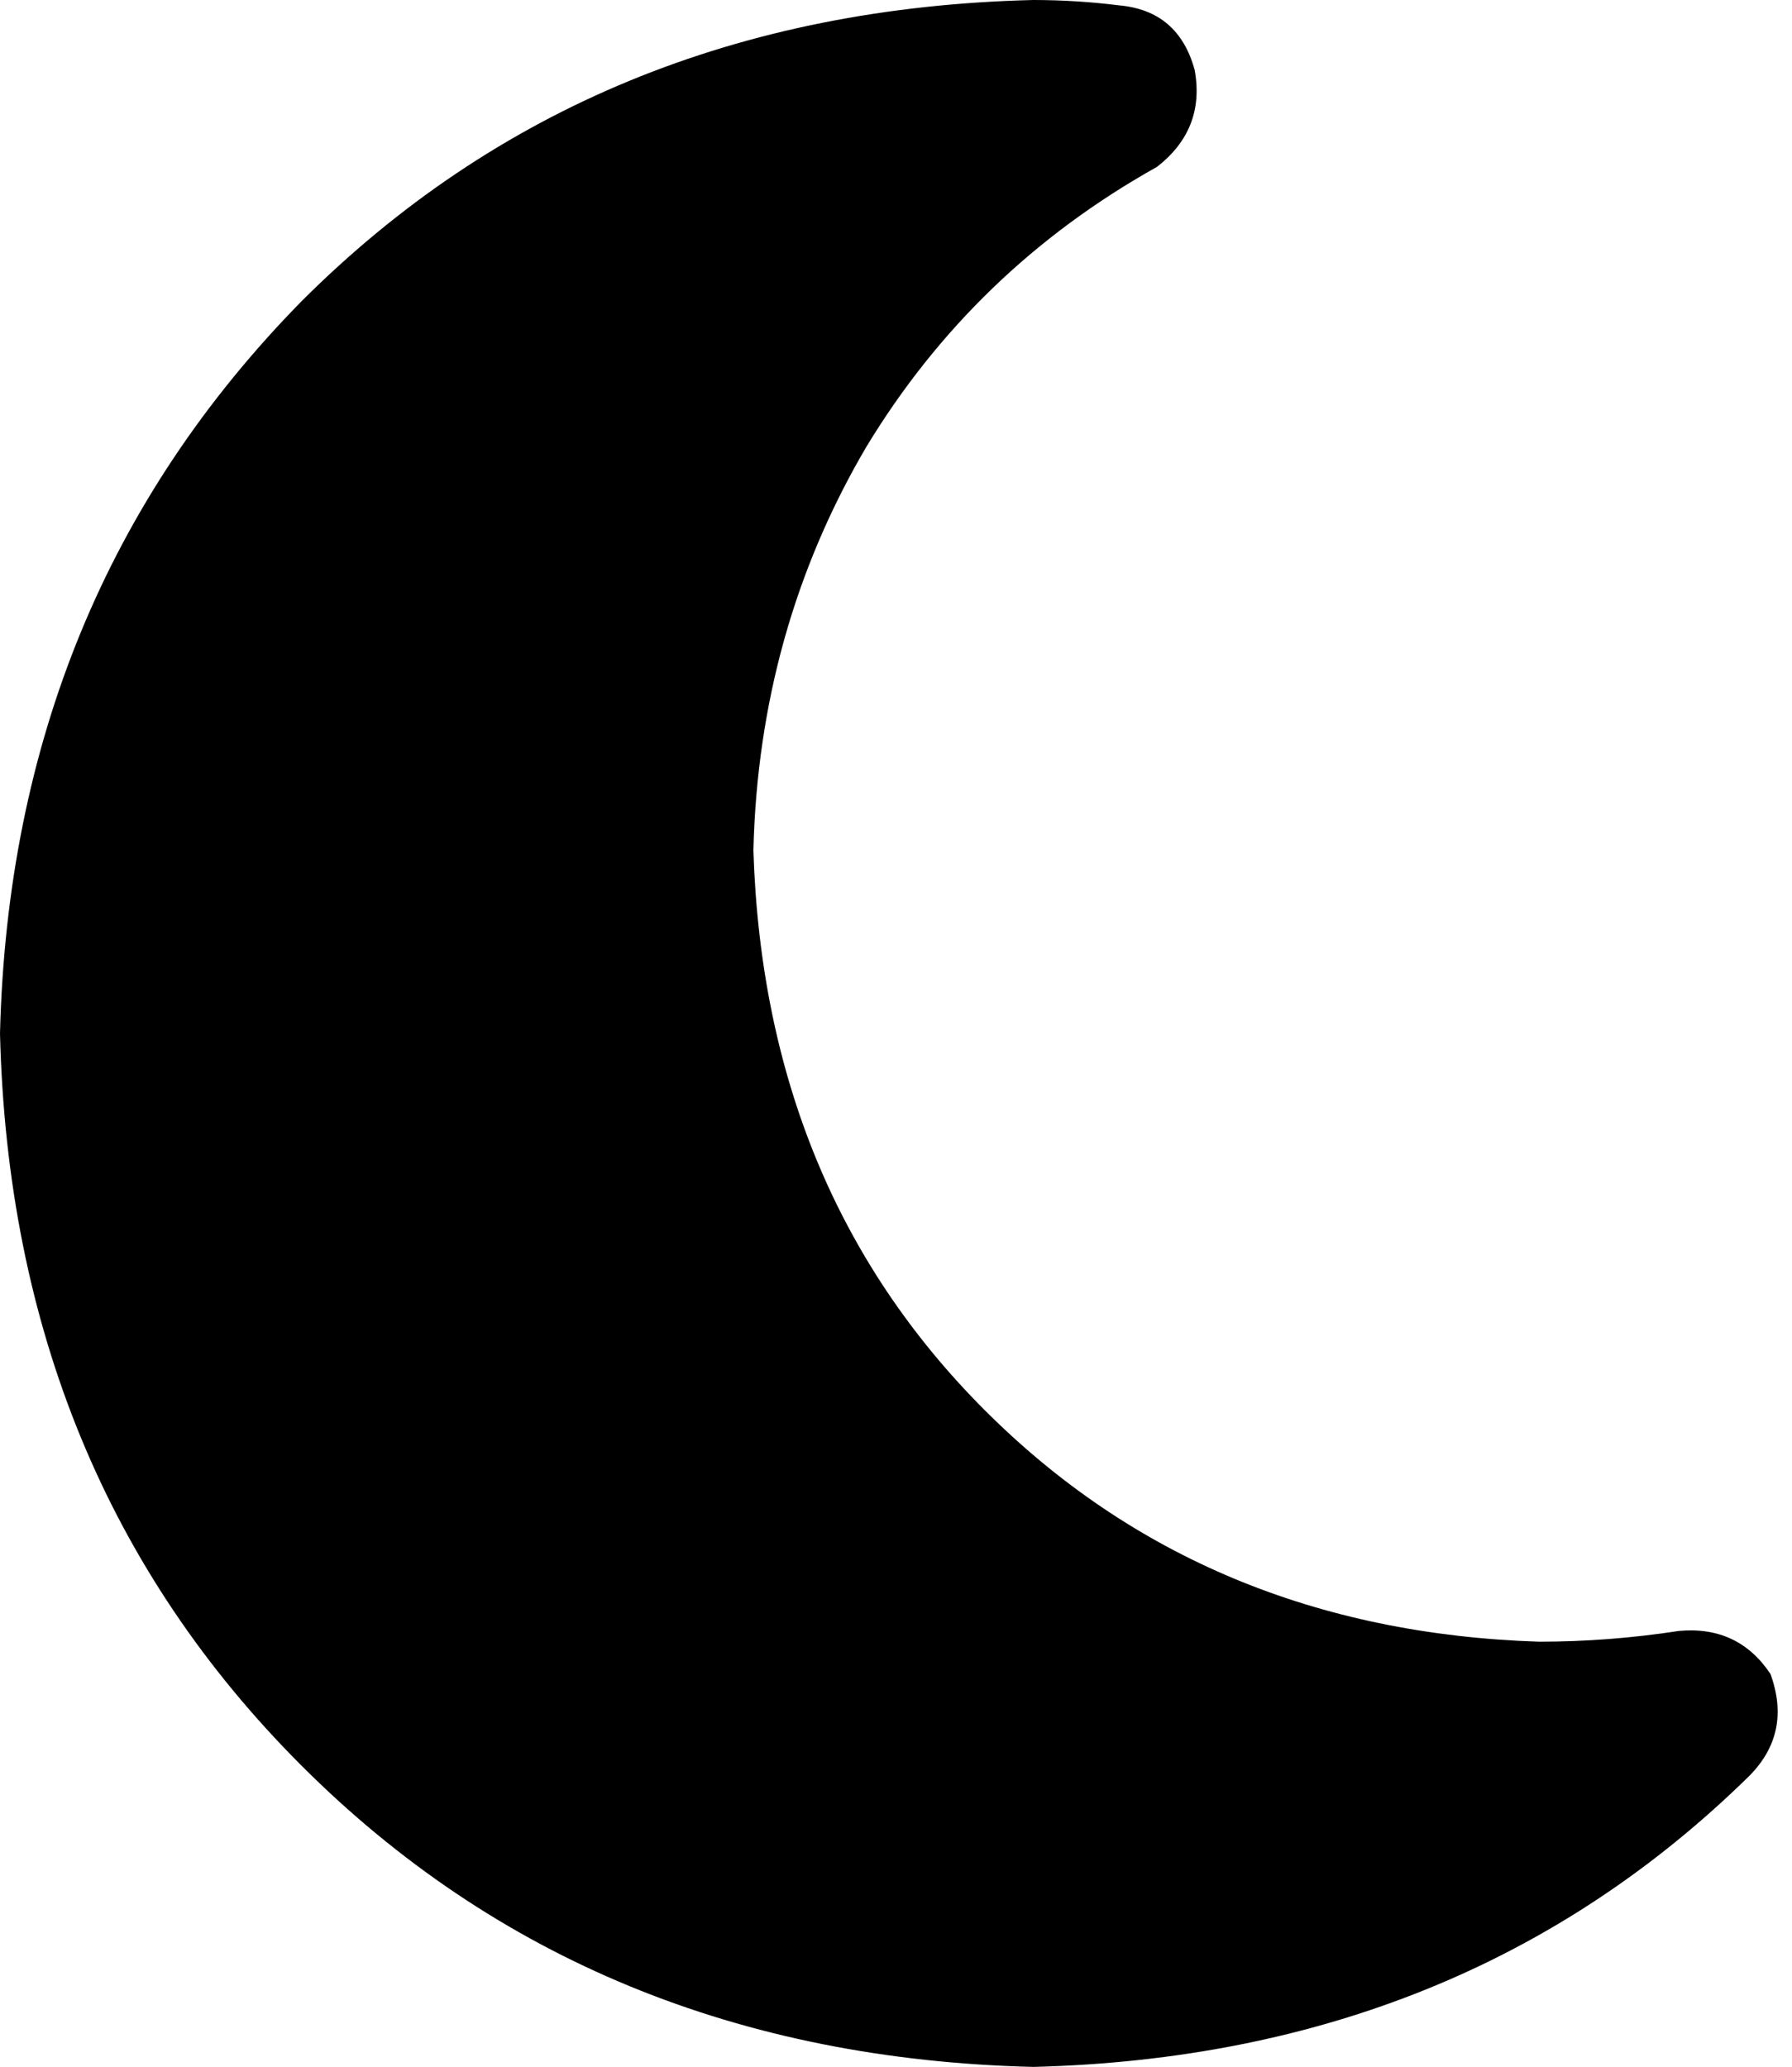 <svg xmlns="http://www.w3.org/2000/svg" viewBox="0 0 333 384">
    <path d="M 192 0 Q 110 2 56 56 L 56 56 Q 2 111 0 192 Q 2 274 56 328 Q 110 382 192 384 Q 272 382 325 330 Q 333 322 329 311 Q 323 302 312 303 Q 299 305 286 305 Q 224 303 183 262 Q 142 221 140 158 Q 141 117 161 83 Q 181 50 215 31 Q 224 24 222 13 Q 219 2 208 1 Q 200 0 192 0 L 192 0 Z"/>
</svg>
